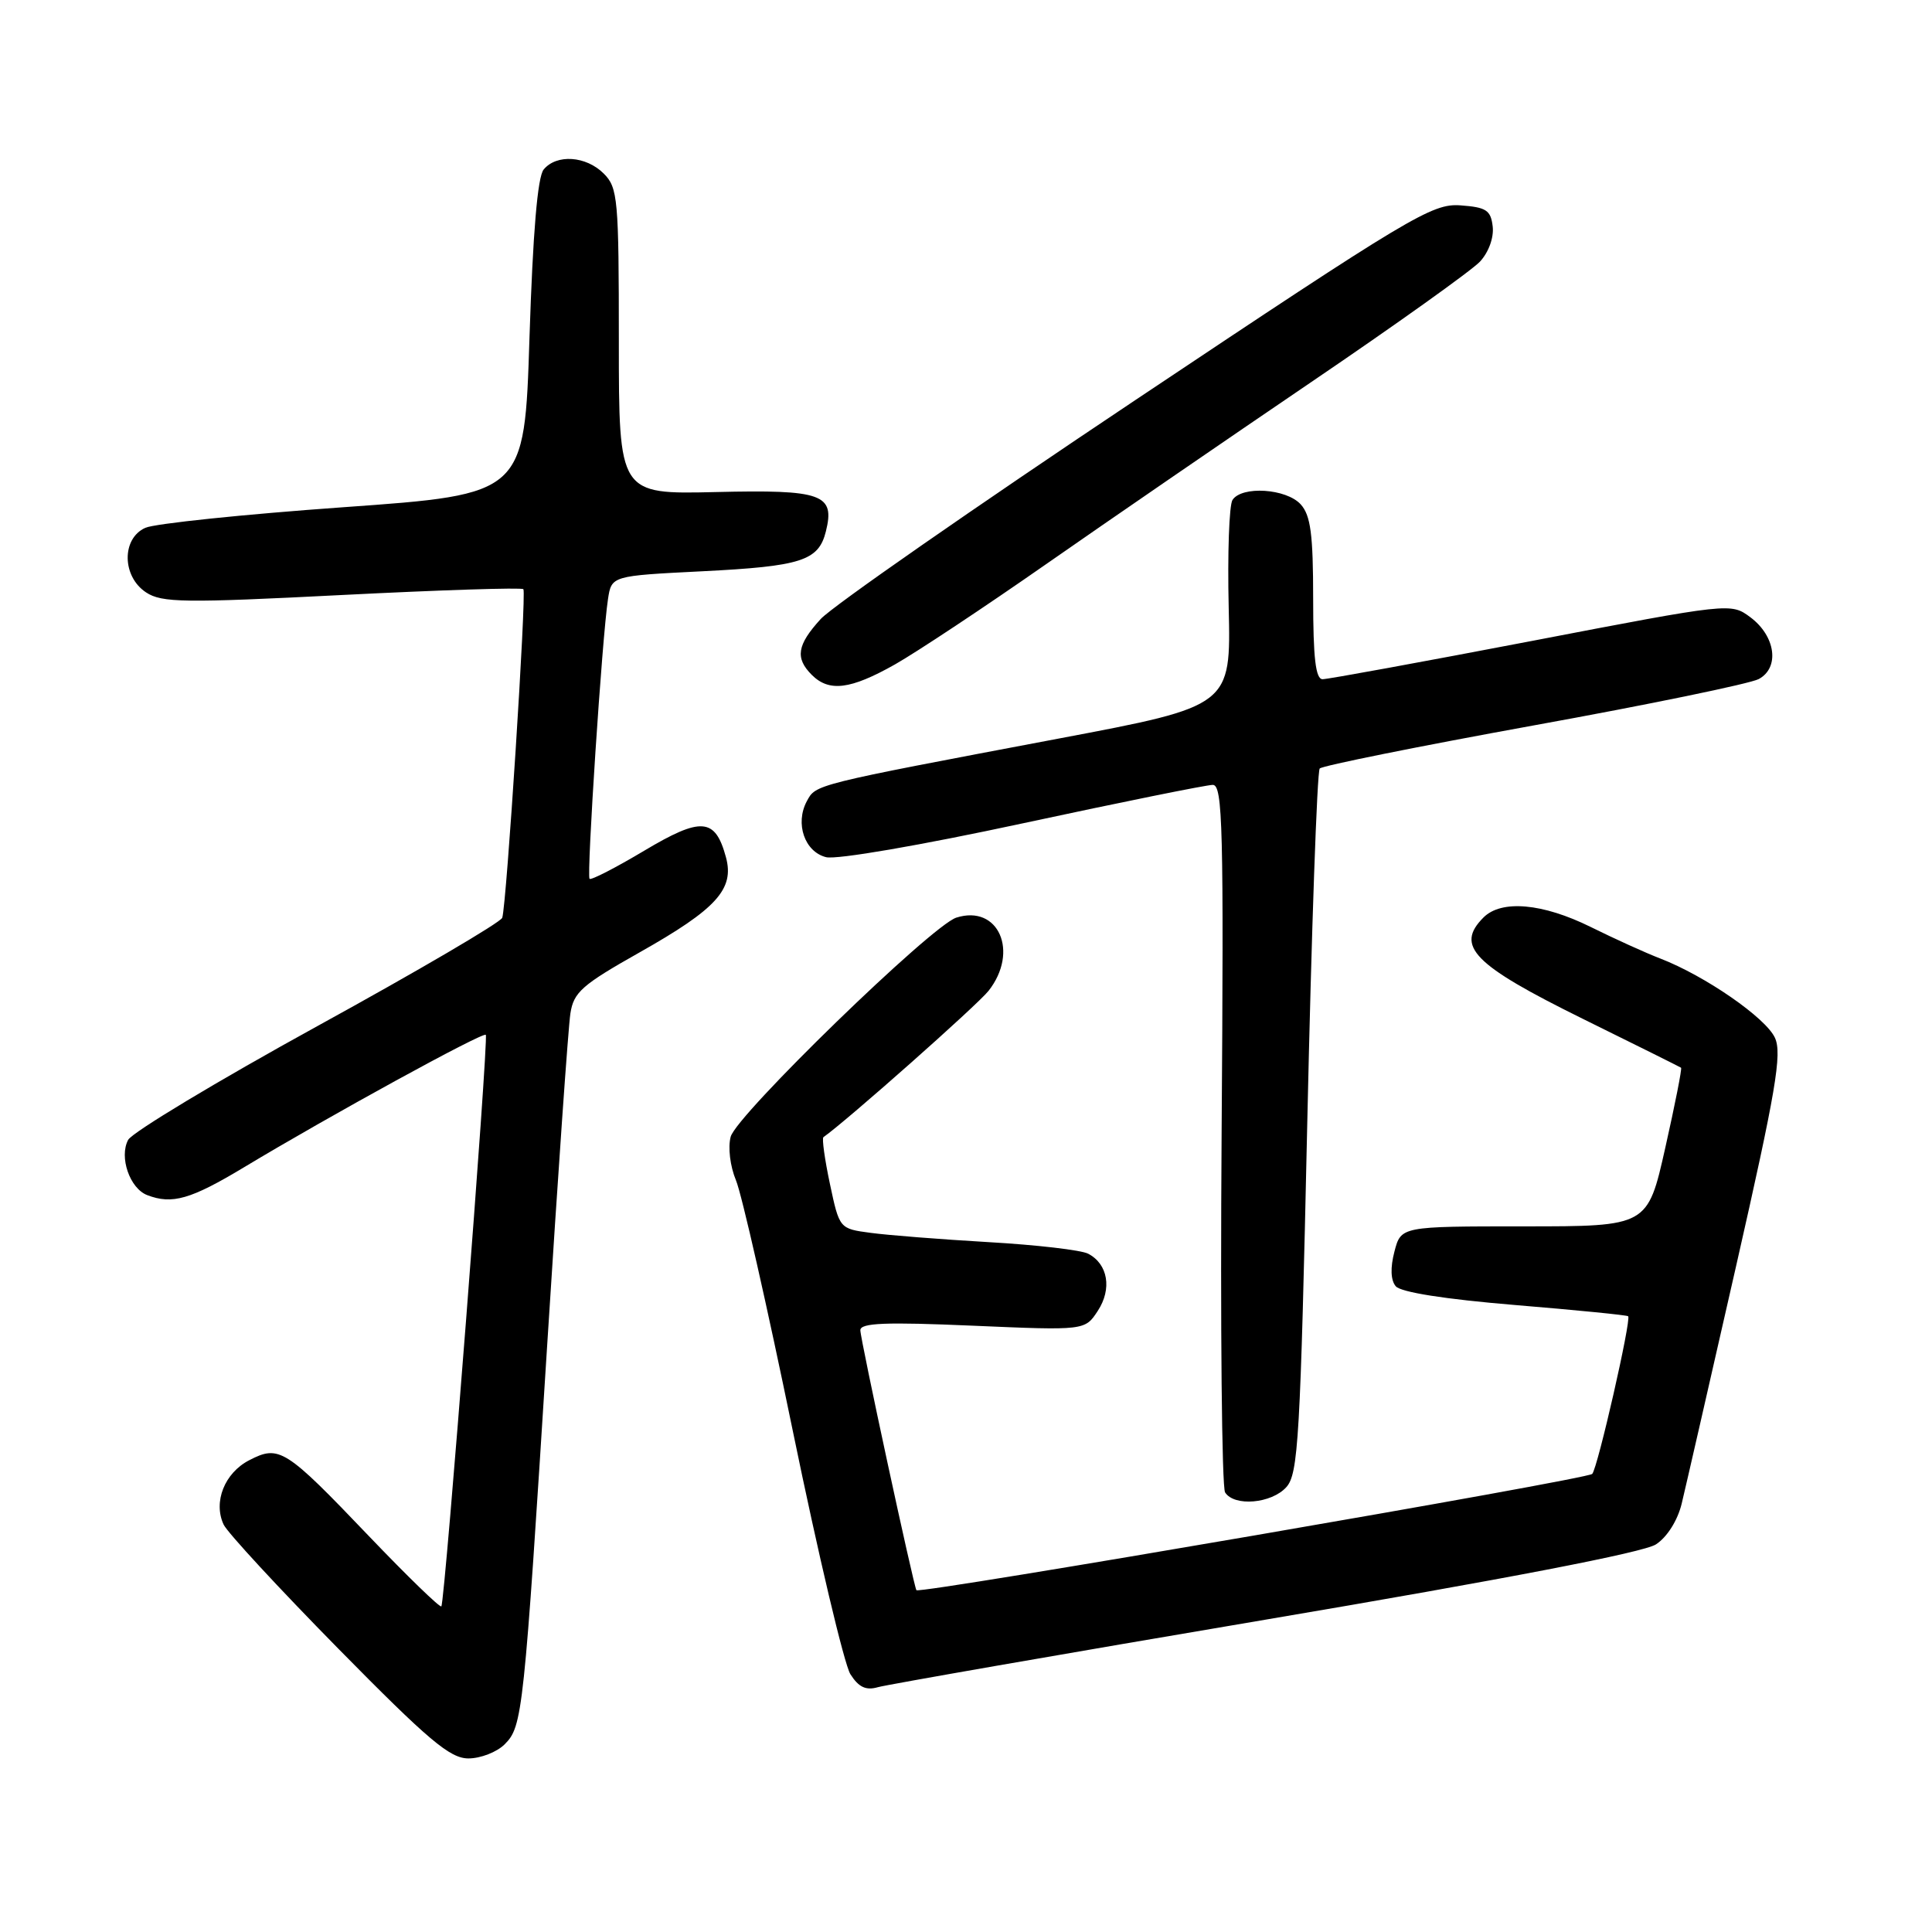 <?xml version="1.0" encoding="UTF-8" standalone="no"?>
<!DOCTYPE svg PUBLIC "-//W3C//DTD SVG 1.1//EN" "http://www.w3.org/Graphics/SVG/1.1/DTD/svg11.dtd" >
<svg xmlns="http://www.w3.org/2000/svg" xmlns:xlink="http://www.w3.org/1999/xlink" version="1.1" viewBox="0 0 256 256">
 <g >
 <path fill="currentColor"
d=" M 66.87 231.13 C 69.25 228.75 69.41 227.18 72.52 178.00 C 73.93 155.72 75.30 136.06 75.58 134.29 C 76.01 131.47 77.12 130.50 84.76 126.19 C 94.95 120.44 97.34 117.81 96.19 113.58 C 94.77 108.35 92.93 108.21 85.35 112.73 C 81.58 114.98 78.33 116.65 78.12 116.45 C 77.71 116.05 79.79 84.37 80.56 79.40 C 81.03 76.30 81.03 76.30 92.99 75.70 C 106.17 75.04 108.46 74.31 109.43 70.43 C 110.67 65.47 108.99 64.86 94.83 65.20 C 82.00 65.50 82.00 65.50 82.00 45.25 C 82.00 26.33 81.87 24.87 80.00 23.00 C 77.65 20.65 73.75 20.39 72.04 22.46 C 71.23 23.43 70.61 30.82 70.16 44.71 C 69.50 65.50 69.50 65.50 45.50 67.21 C 32.30 68.15 20.49 69.38 19.25 69.94 C 16.09 71.37 16.16 76.40 19.36 78.50 C 21.45 79.87 24.38 79.91 45.34 78.84 C 58.34 78.18 69.14 77.83 69.35 78.07 C 69.78 78.56 67.12 119.91 66.55 121.61 C 66.34 122.22 55.32 128.68 42.06 135.96 C 28.80 143.25 17.52 150.04 16.98 151.04 C 15.76 153.32 17.20 157.48 19.51 158.36 C 22.81 159.63 25.27 158.92 32.32 154.68 C 43.59 147.89 64.03 136.69 64.37 137.12 C 64.77 137.61 58.95 212.38 58.48 212.85 C 58.29 213.05 53.97 208.86 48.89 203.55 C 37.79 191.93 37.00 191.43 33.02 193.49 C 29.76 195.17 28.23 199.01 29.63 202.01 C 30.11 203.05 36.94 210.44 44.82 218.45 C 56.79 230.61 59.62 233.00 62.07 233.00 C 63.68 233.00 65.84 232.16 66.87 231.13 Z  M 167.71 214.61 C 199.51 209.23 217.80 205.70 219.42 204.64 C 220.90 203.68 222.29 201.47 222.83 199.25 C 223.33 197.19 226.57 183.02 230.04 167.77 C 235.32 144.53 236.15 139.63 235.19 137.52 C 233.99 134.87 225.93 129.30 220.00 127.01 C 218.07 126.27 213.93 124.39 210.78 122.83 C 204.41 119.68 198.95 119.19 196.57 121.57 C 192.79 125.36 195.21 127.83 209.69 134.98 C 216.74 138.45 222.61 141.38 222.75 141.48 C 222.89 141.58 221.95 146.35 220.66 152.08 C 218.32 162.50 218.32 162.50 201.98 162.50 C 185.64 162.50 185.64 162.50 184.77 165.84 C 184.21 167.97 184.27 169.63 184.94 170.43 C 185.60 171.23 191.46 172.15 200.73 172.92 C 208.84 173.59 215.60 174.26 215.74 174.41 C 216.18 174.85 211.72 194.44 210.98 195.30 C 210.38 196.01 121.83 211.24 121.43 210.71 C 121.08 210.24 113.99 177.41 114.00 176.26 C 114.00 175.29 117.34 175.16 128.88 175.66 C 143.76 176.30 143.76 176.30 145.46 173.70 C 147.37 170.79 146.82 167.49 144.18 166.12 C 143.26 165.64 137.32 164.95 131.00 164.59 C 124.67 164.22 117.64 163.67 115.37 163.36 C 111.23 162.81 111.23 162.81 109.97 156.88 C 109.28 153.62 108.89 150.83 109.11 150.68 C 112.24 148.47 129.49 133.19 130.99 131.29 C 135.07 126.10 132.30 119.82 126.72 121.59 C 123.46 122.62 97.61 147.72 96.82 150.62 C 96.44 152.03 96.74 154.52 97.52 156.40 C 98.28 158.21 101.67 173.15 105.05 189.60 C 108.43 206.04 111.87 220.55 112.68 221.84 C 113.78 223.57 114.74 224.02 116.33 223.56 C 117.53 223.22 140.64 219.19 167.71 214.61 Z  M 170.44 197.06 C 172.03 195.31 172.30 190.69 173.22 148.81 C 173.78 123.34 174.52 102.20 174.87 101.83 C 175.22 101.46 187.98 98.89 203.23 96.12 C 218.48 93.36 231.89 90.59 233.04 89.98 C 235.85 88.47 235.28 84.28 231.92 81.78 C 229.35 79.87 229.26 79.88 202.92 84.94 C 188.39 87.72 175.94 90.00 175.25 90.00 C 174.33 90.00 174.00 87.20 174.00 79.33 C 174.00 70.80 173.67 68.29 172.35 66.83 C 170.44 64.73 164.54 64.35 163.31 66.25 C 162.87 66.94 162.64 73.36 162.81 80.53 C 163.11 93.55 163.11 93.55 140.30 97.86 C 107.60 104.04 108.12 103.92 106.90 106.18 C 105.33 109.13 106.62 112.87 109.46 113.58 C 110.85 113.93 121.99 112.01 135.55 109.09 C 148.56 106.29 159.88 104.00 160.70 104.00 C 162.02 104.00 162.16 109.66 161.87 150.25 C 161.69 175.69 161.90 197.06 162.33 197.75 C 163.53 199.66 168.47 199.24 170.44 197.06 Z  M 118.57 88.05 C 121.45 86.42 130.48 80.43 138.65 74.73 C 146.82 69.03 162.64 58.17 173.80 50.59 C 184.97 43.01 195.00 35.84 196.10 34.67 C 197.26 33.42 197.96 31.48 197.79 30.01 C 197.54 27.85 196.94 27.46 193.50 27.21 C 189.76 26.95 187.00 28.60 150.50 52.97 C 129.05 67.29 110.26 80.36 108.75 82.02 C 105.61 85.46 105.33 87.19 107.57 89.43 C 109.87 91.72 112.68 91.37 118.57 88.05 Z "/>
</g>
</svg>